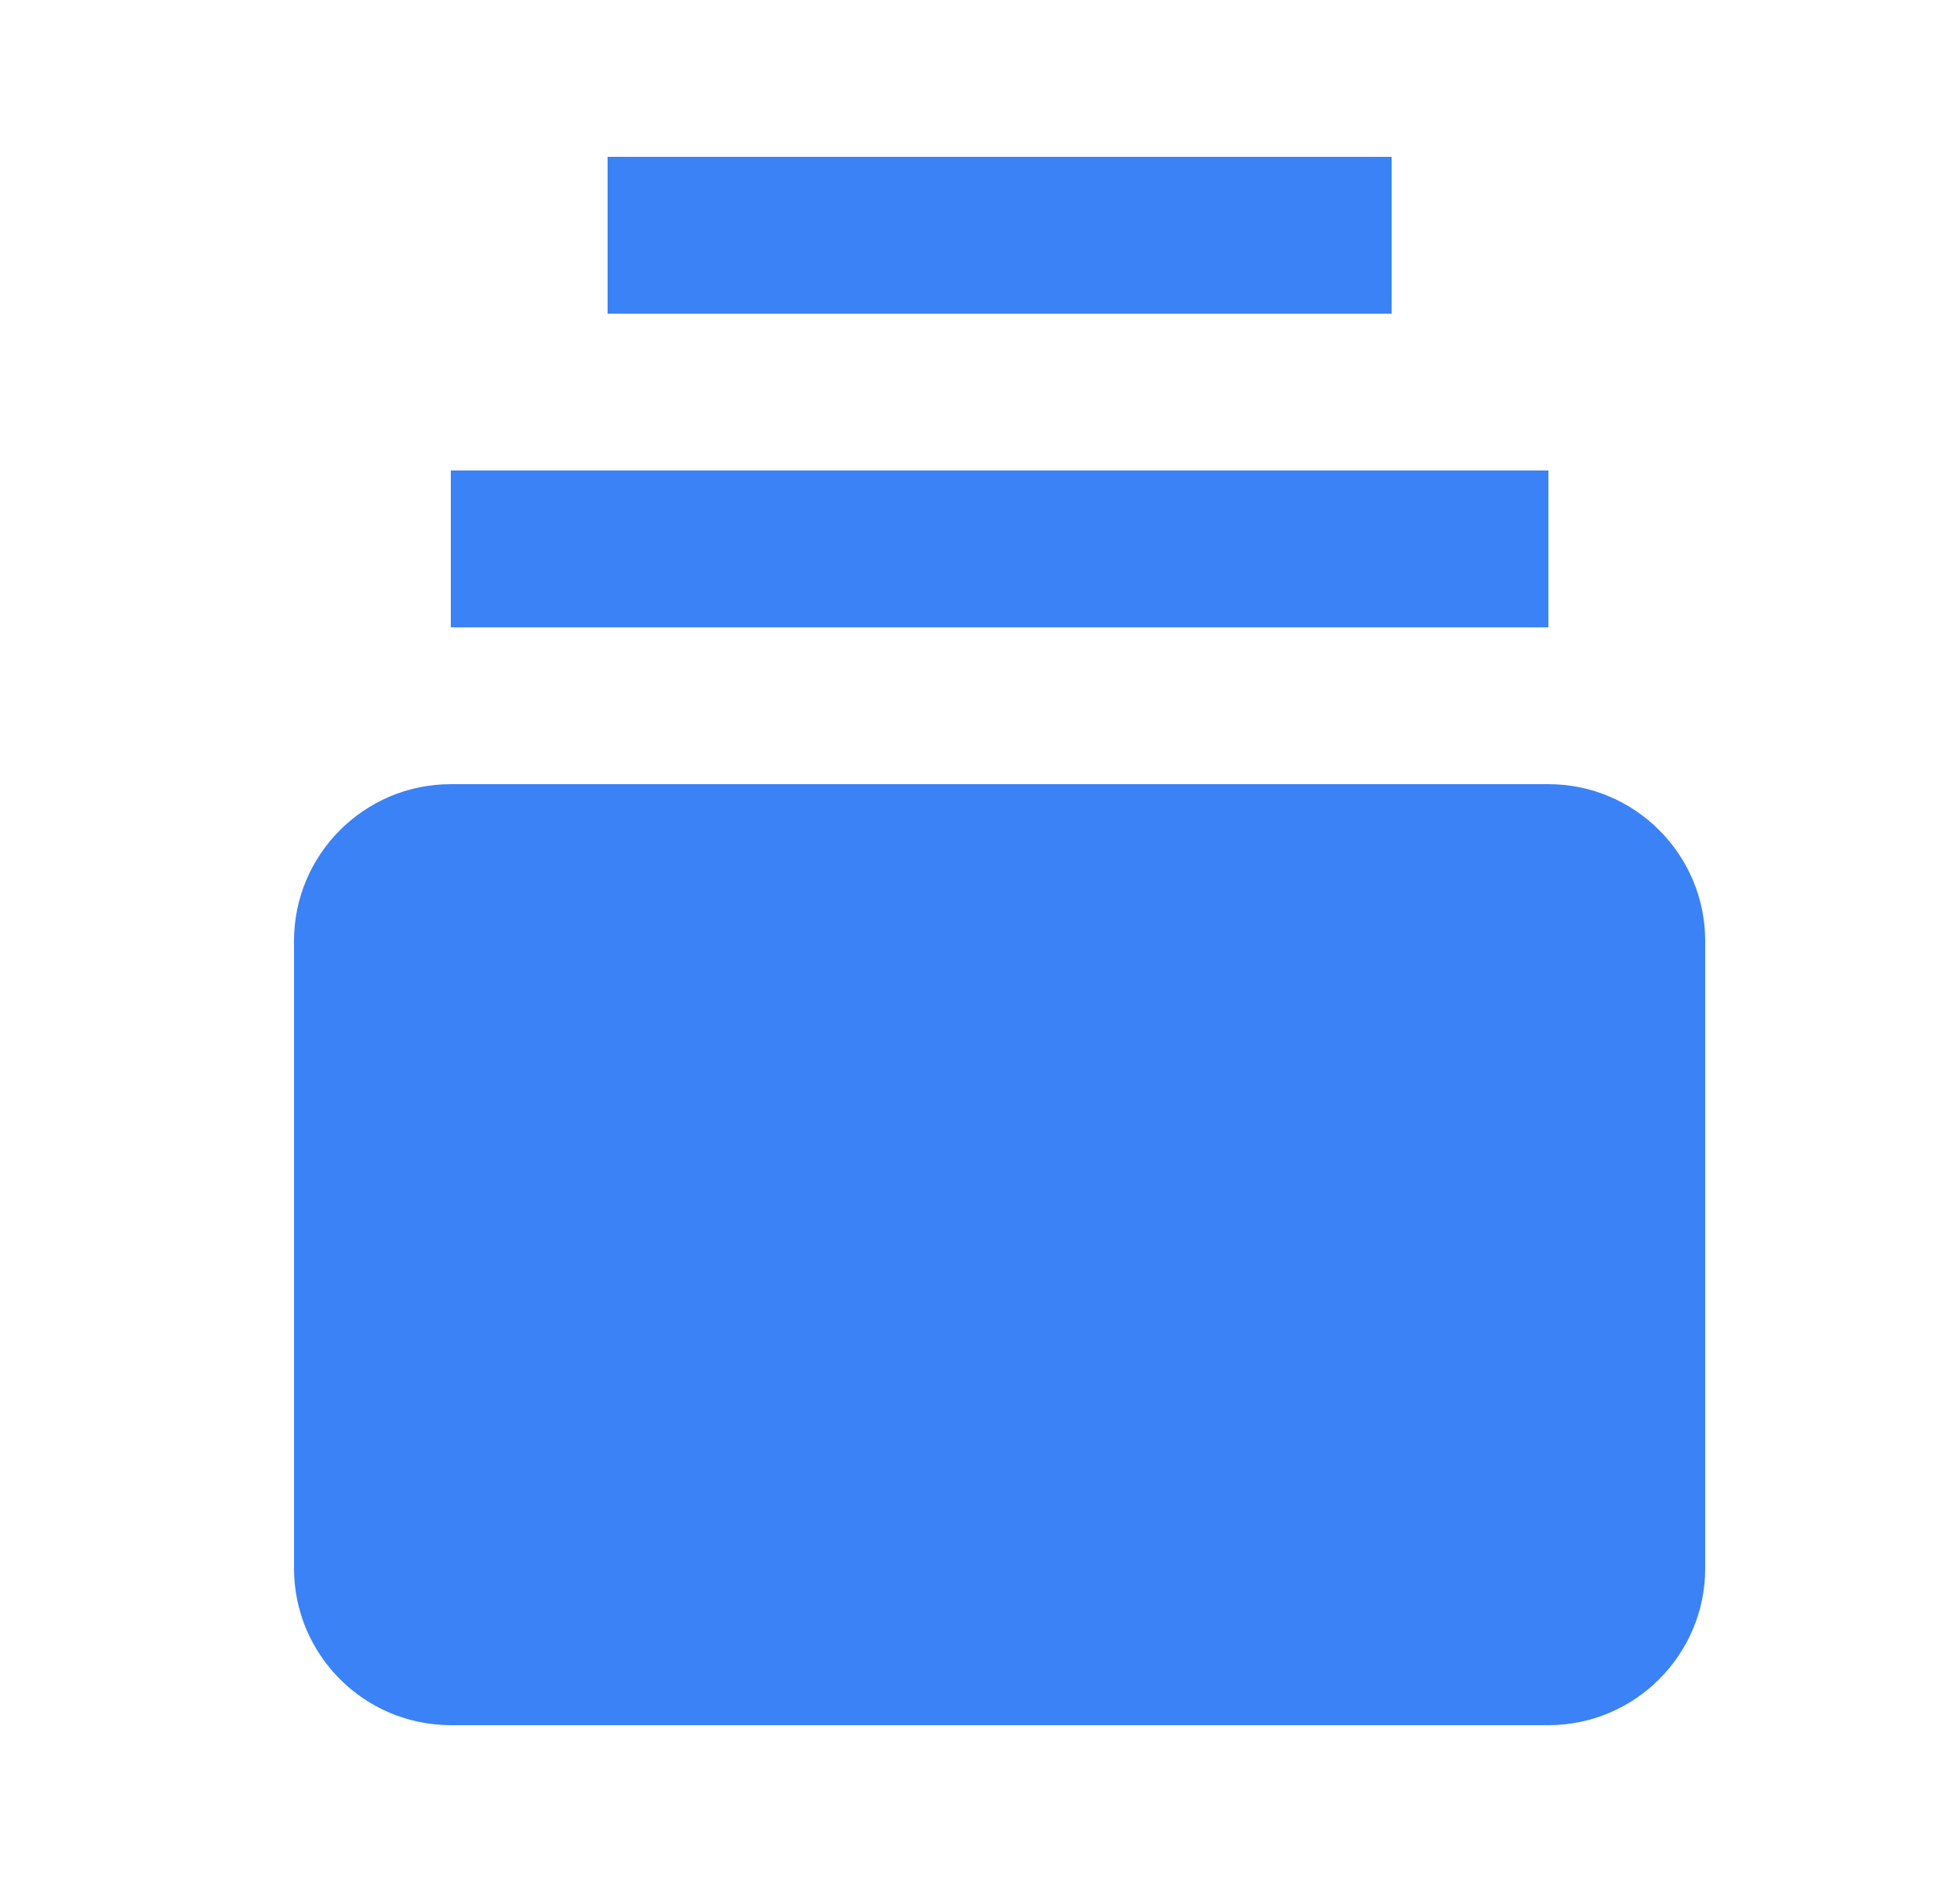 <svg width="25" height="24" viewBox="0 0 25 24" fill="none" xmlns="http://www.w3.org/2000/svg">
<path d="M19.75 10H5.75C4.647 10 3.75 10.897 3.75 12V20C3.75 21.103 4.647 22 5.75 22H19.75C20.853 22 21.75 21.103 21.75 20V12C21.75 10.897 20.853 10 19.75 10ZM5.75 6H19.75V8H5.75V6ZM7.75 2H17.75V4H7.75V2Z" fill="#3B82F6"/>
</svg>
